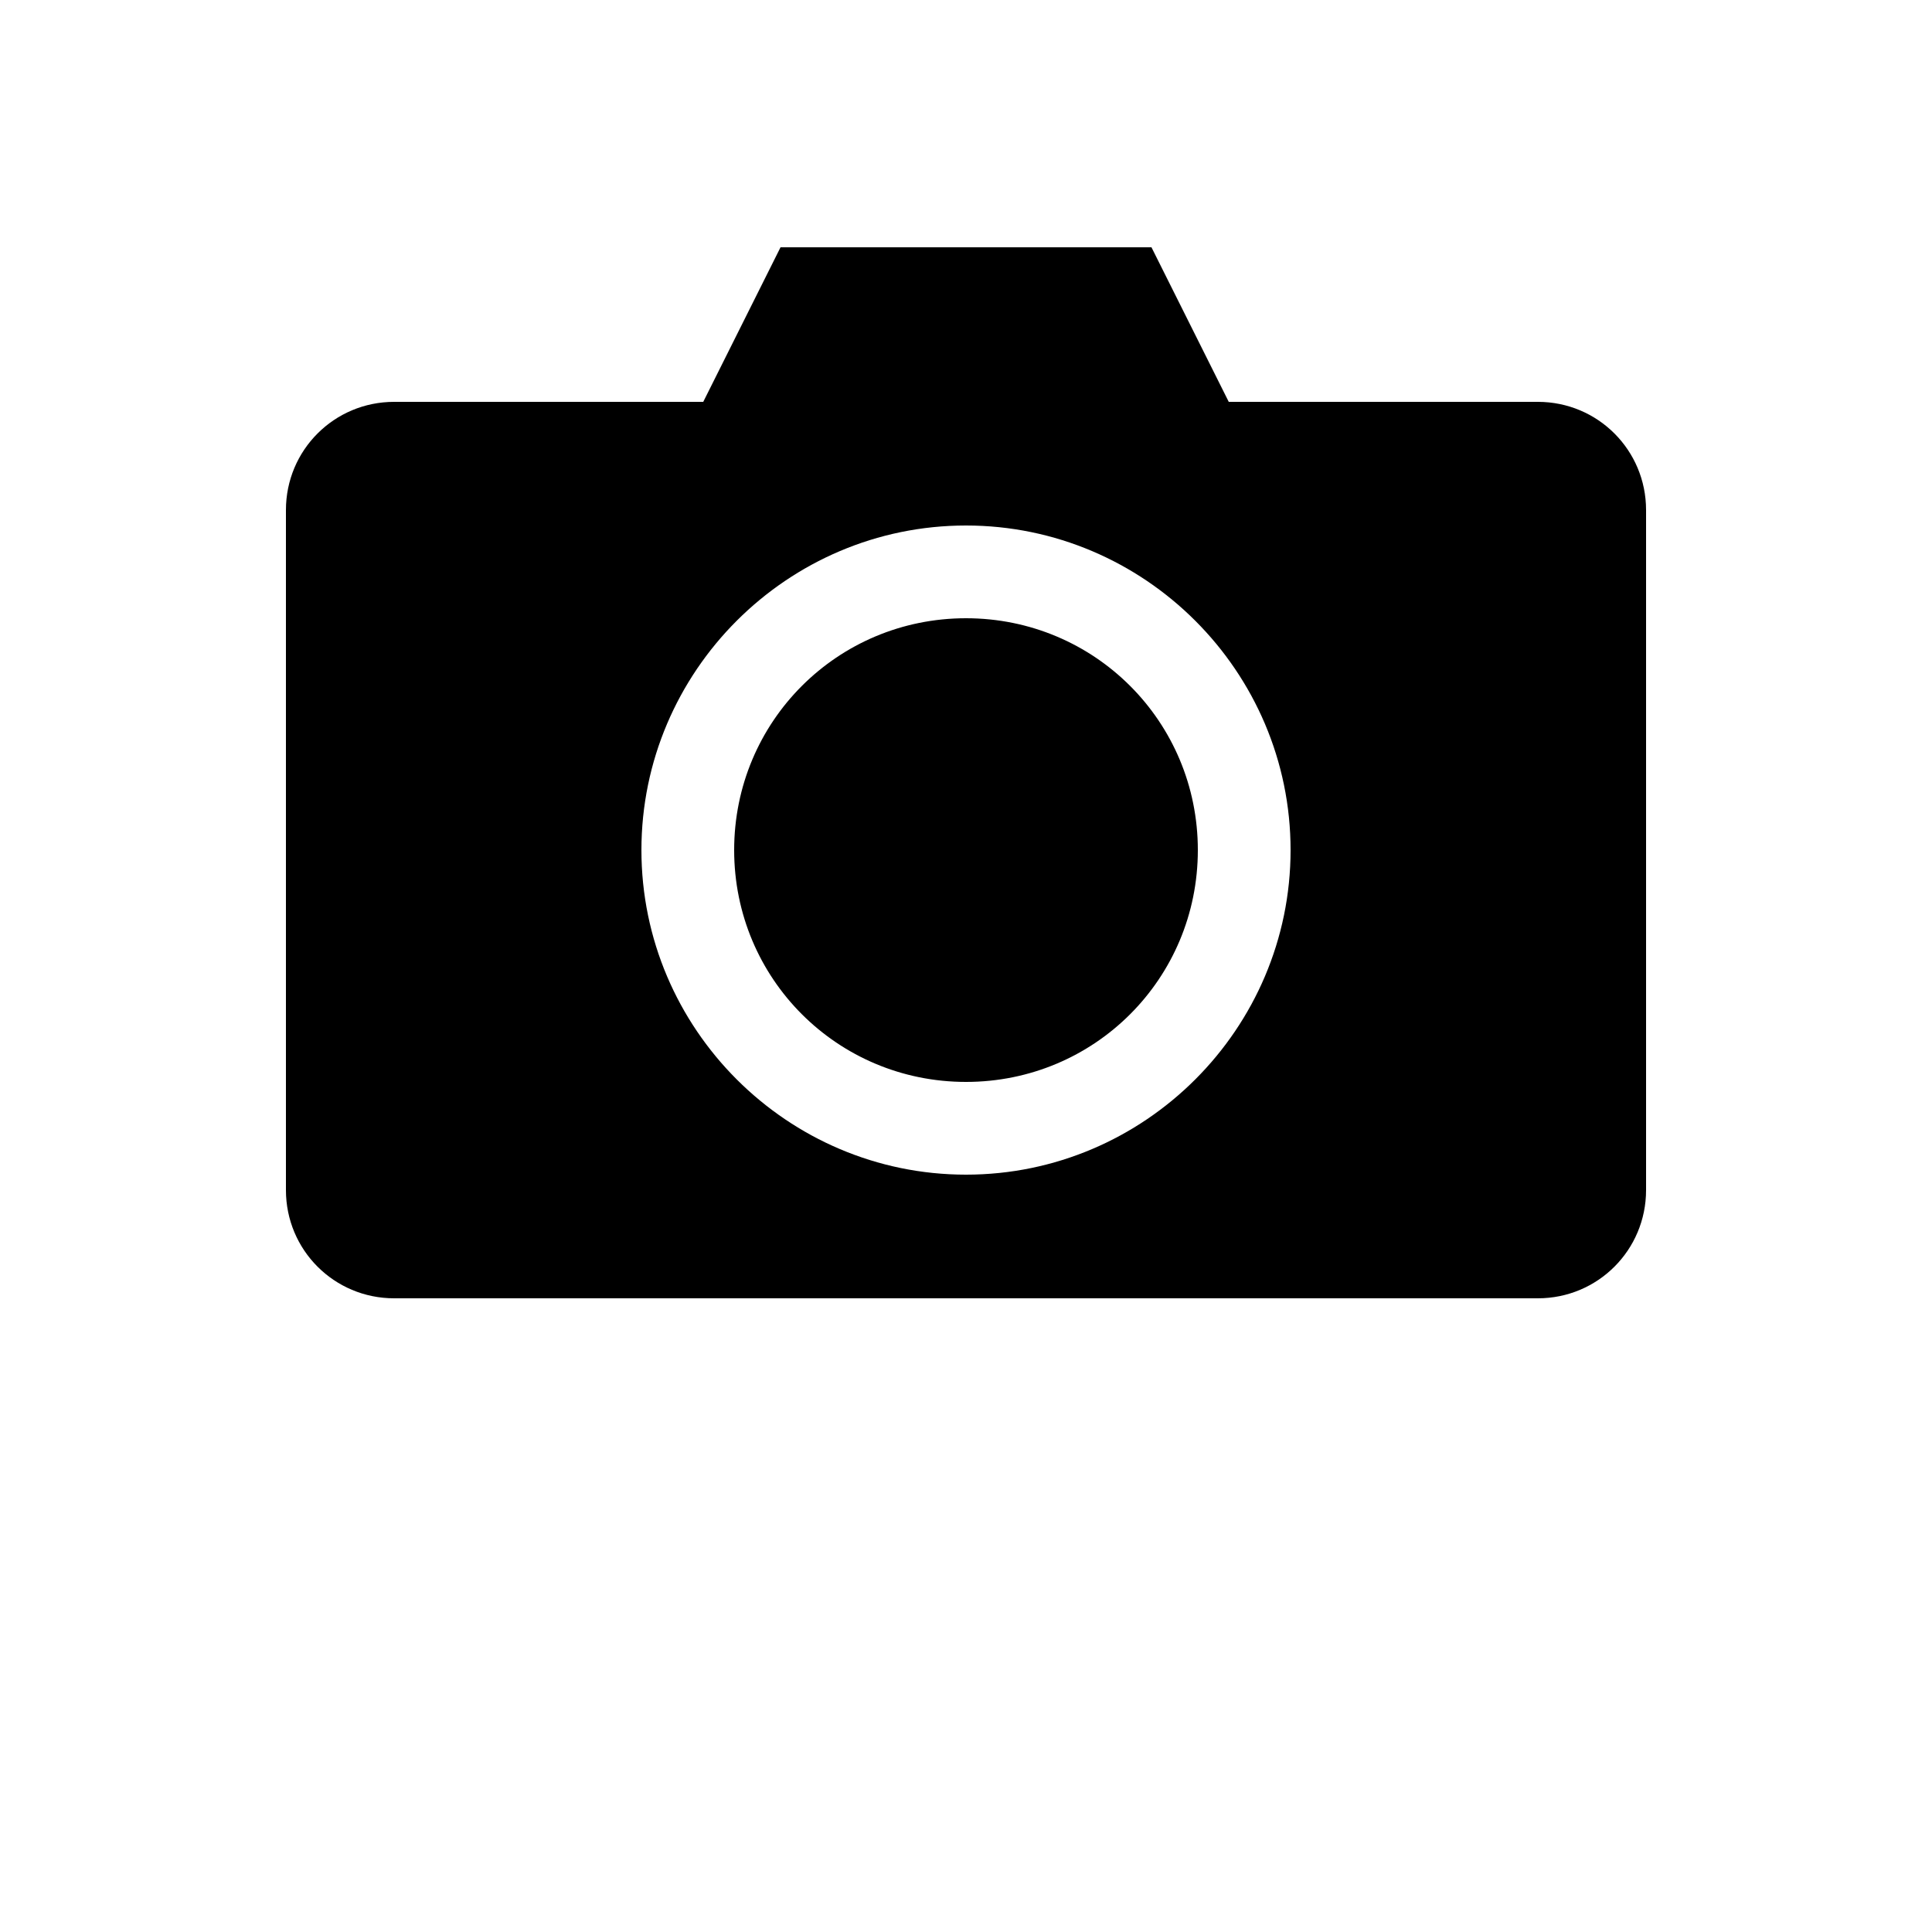 <?xml version="1.0" encoding="utf-8"?>
<!-- Generator: Adobe Illustrator 16.0.0, SVG Export Plug-In . SVG Version: 6.00 Build 0)  -->
<!DOCTYPE svg PUBLIC "-//W3C//DTD SVG 1.1//EN" "http://www.w3.org/Graphics/SVG/1.1/DTD/svg11.dtd">
<svg version="1.1"
	 id="Layer_1" xmlns:dc="http://purl.org/dc/elements/1.1/" xmlns:rdf="http://www.w3.org/1999/02/22-rdf-syntax-ns#" xmlns:cc="http://creativecommons.org/ns#" xmlns:inkscape="http://www.inkscape.org/namespaces/inkscape" xmlns:svg="http://www.w3.org/2000/svg" xmlns:sodipodi="http://sodipodi.sourceforge.net/DTD/sodipodi-0.dtd"
	 xmlns="http://www.w3.org/2000/svg" xmlns:xlink="http://www.w3.org/1999/xlink" x="0px" y="0px" width="200px" height="200px"
	 viewBox="0 0 200 200" enable-background="new 0 0 200 200" xml:space="preserve">
<g transform="translate(0,-952.362)">
	<path d="M80.8,977.962l-8,16h-32c-6.205,0-11.2,4.995-11.2,11.2v70.4c0,6.204,4.995,11.2,11.2,11.2h118.4
		c6.204,0,11.2-4.996,11.2-11.2v-70.4c0-6.205-4.996-11.2-11.2-11.2h-32l-8-16H80.8z M100,1006.762c18.5,0,33.6,15.1,33.6,33.6
		s-15.1,33.6-33.6,33.6s-33.6-15.1-33.6-33.6S81.5,1006.762,100,1006.762z M100,1016.362c-13.312,0-24,10.688-24,24s10.688,24,24,24
		c13.313,0,24-10.688,24-24S113.313,1016.362,100,1016.362z"/>
</g>
</svg>
